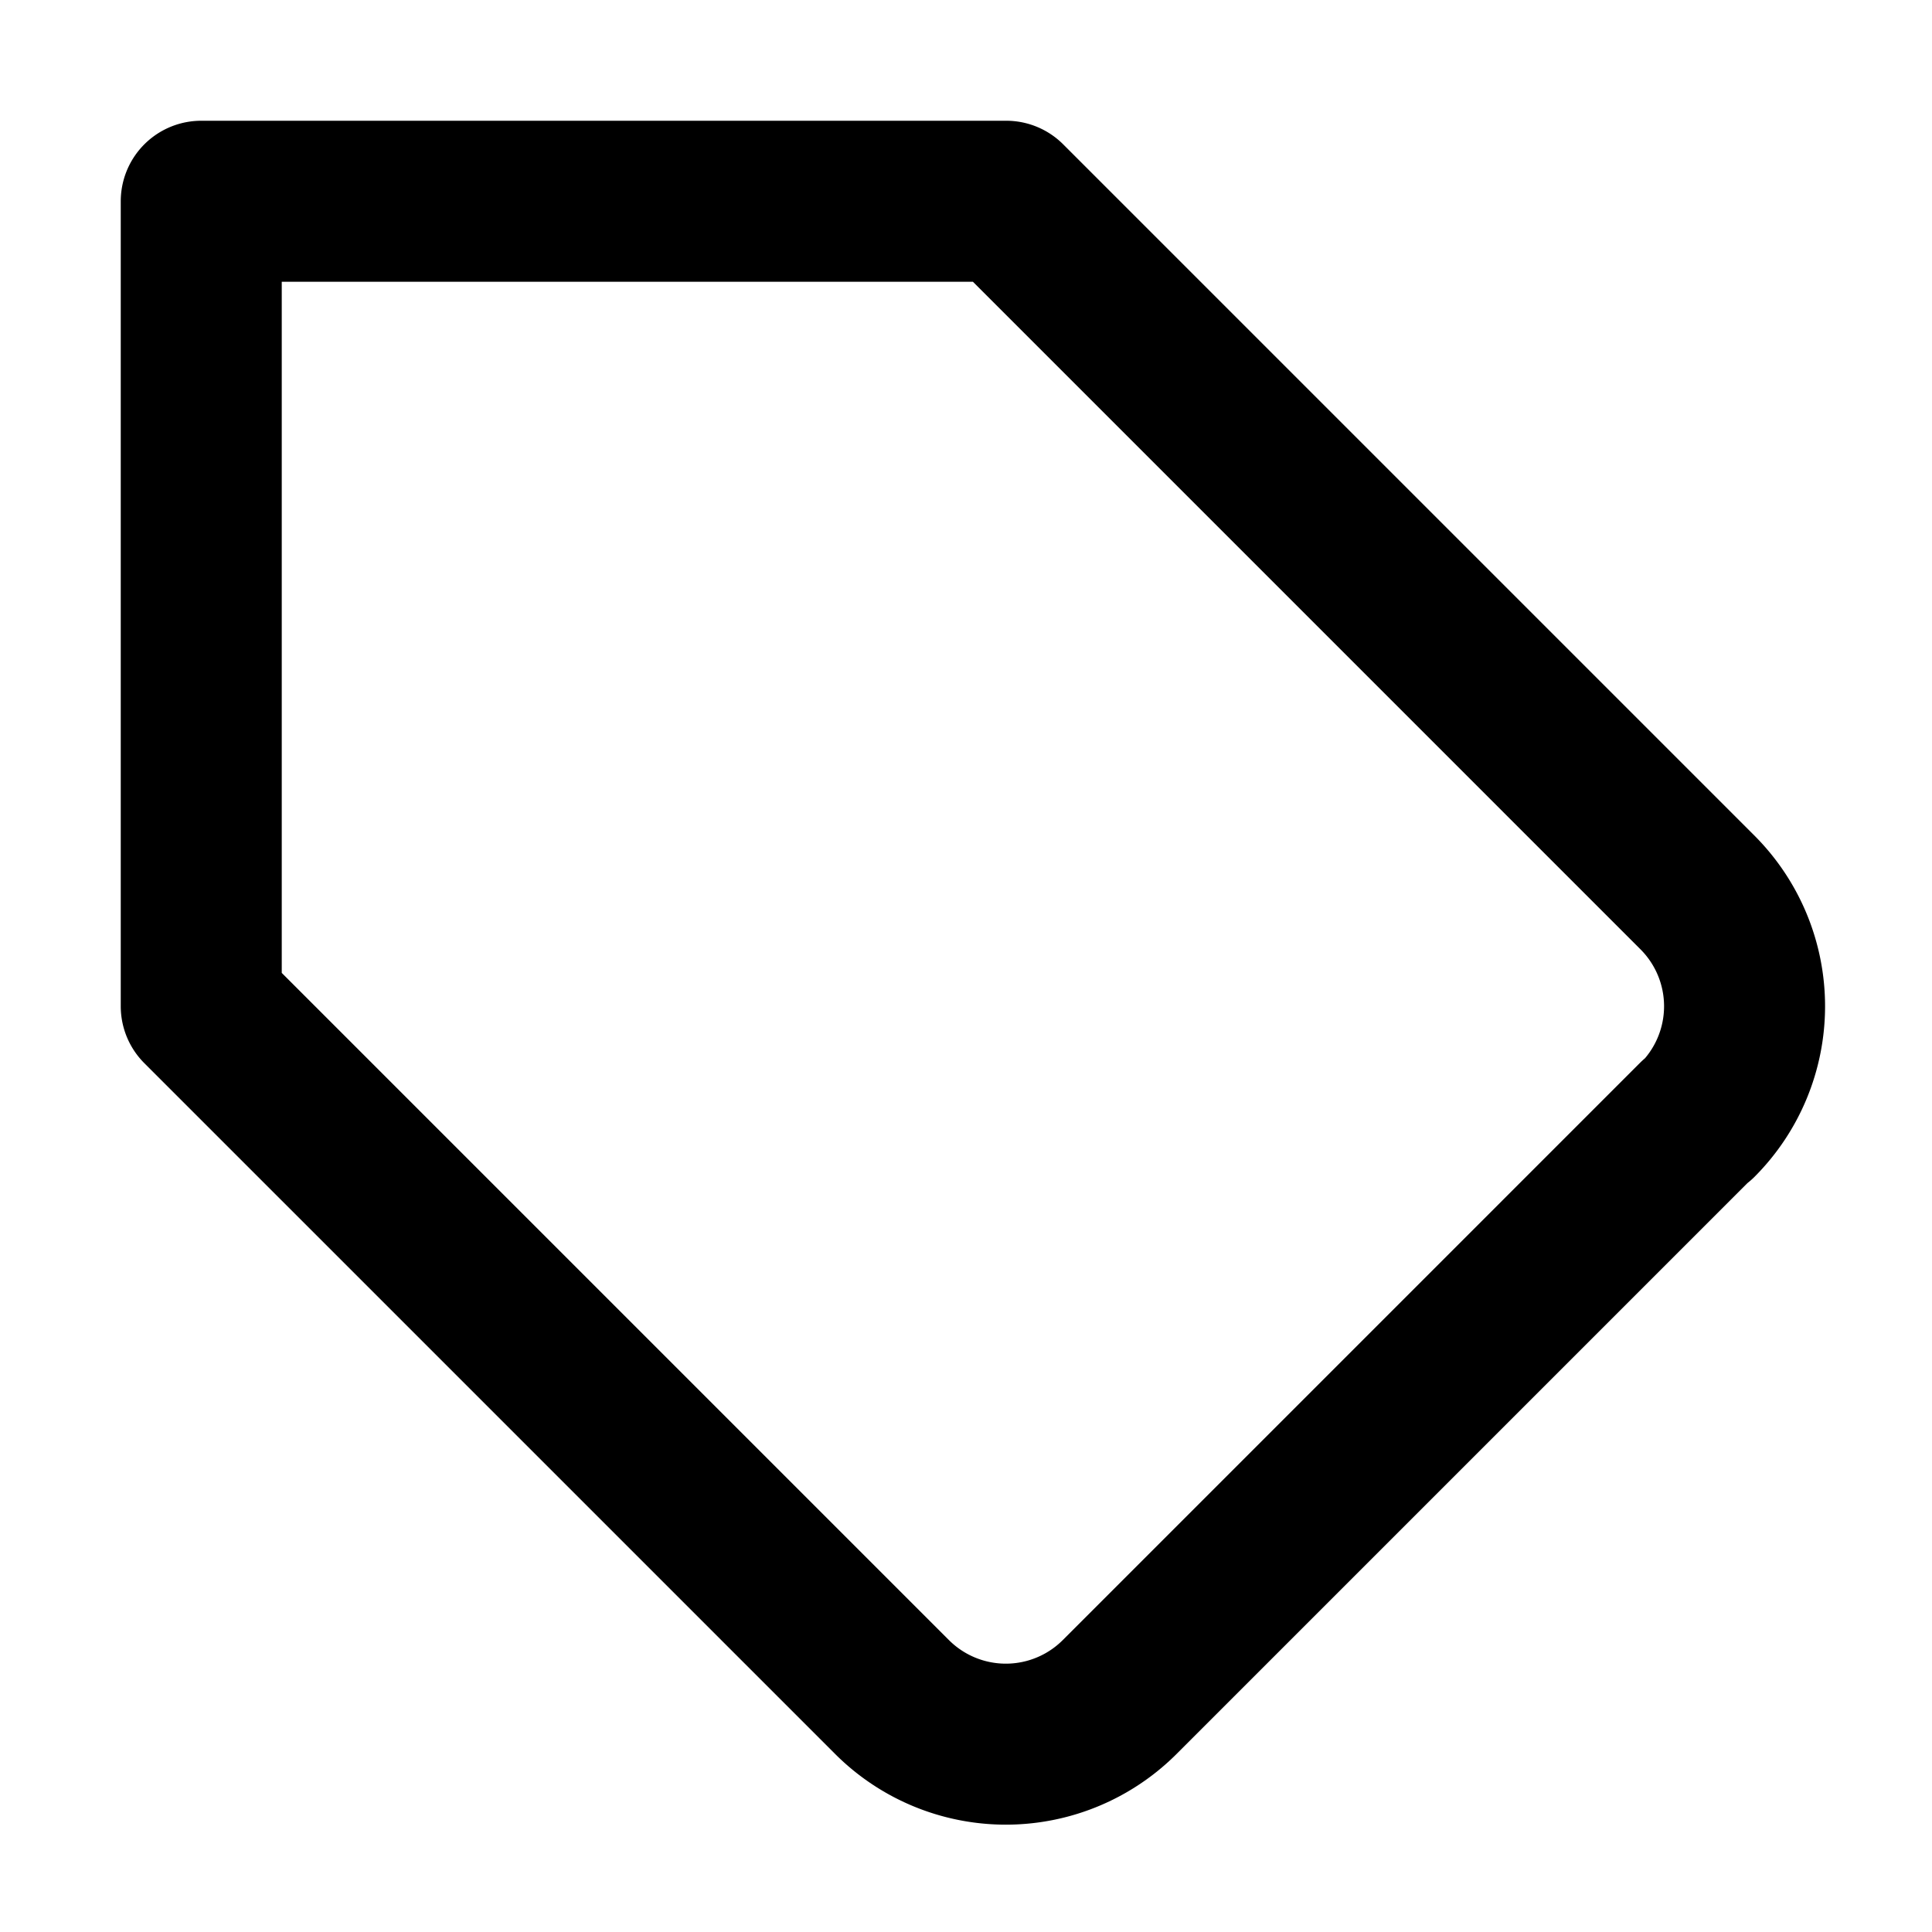<svg xmlns="http://www.w3.org/2000/svg" width="24" height="24" fill="none">
  <path stroke="currentColor" stroke-linecap="round" stroke-linejoin="round" stroke-width="2" d="M7.5 7.5zm13.58 6.41-7.17 7.17a2 2 0 0 1-2.83 0L2.5 12.5v-10h10l8.59 8.59a2 2 0 0 1 0 2.82"/>
</svg>
